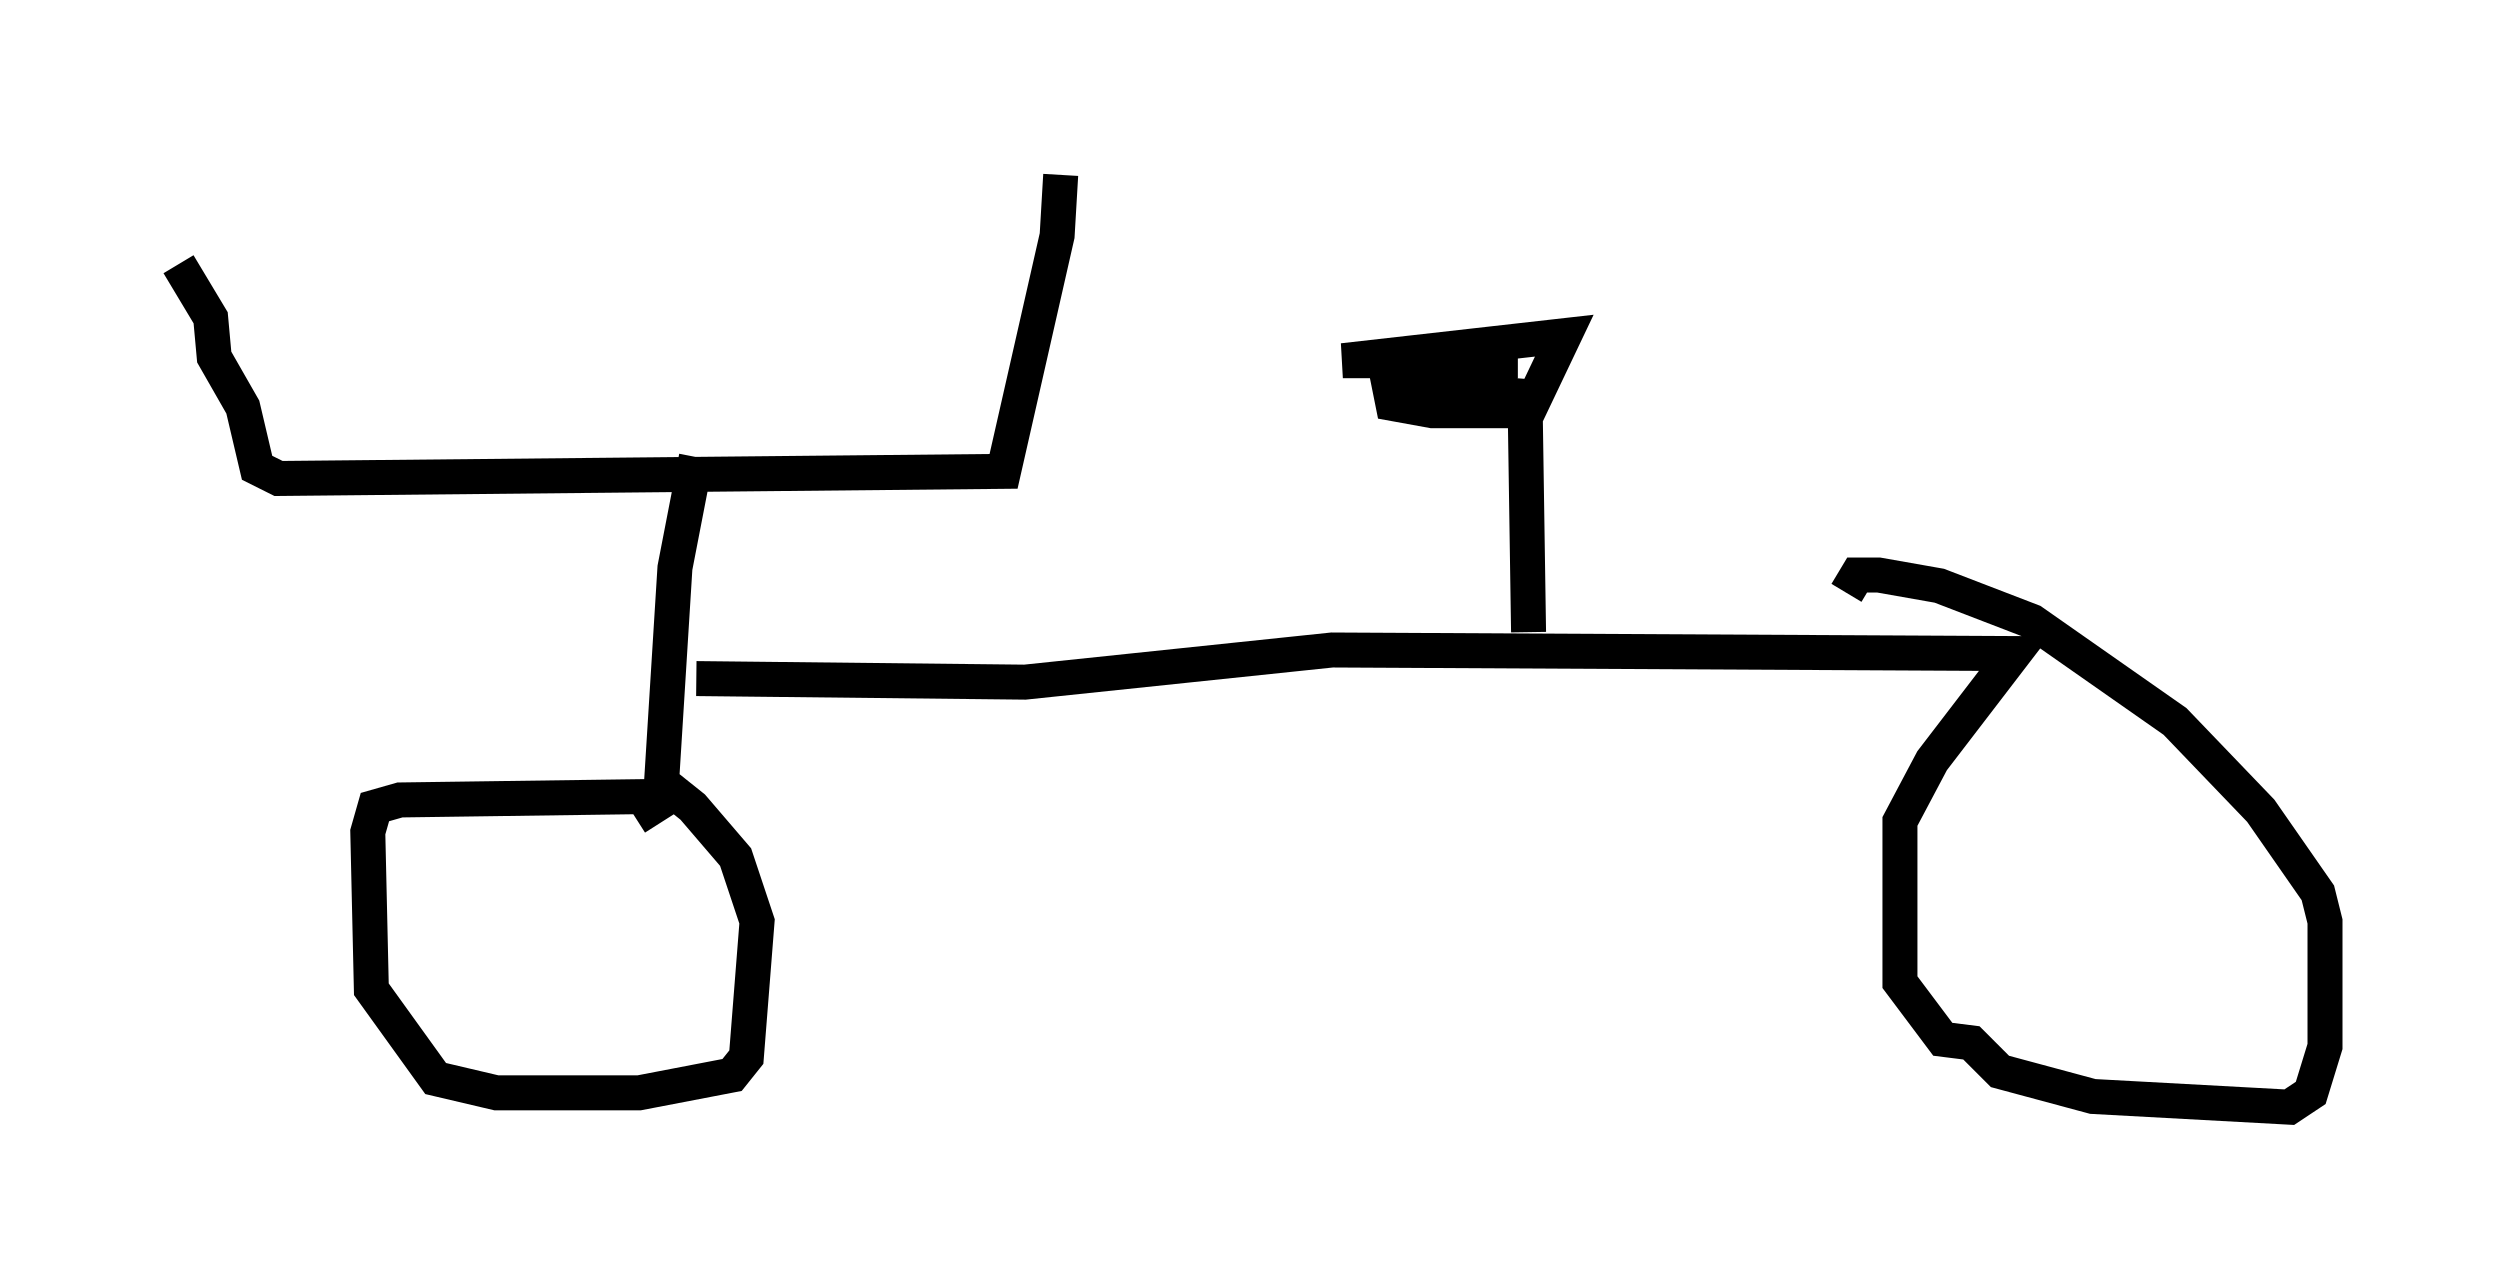 <?xml version="1.0" encoding="utf-8" ?>
<svg baseProfile="full" height="36.644" version="1.1" width="71.455" xmlns="http://www.w3.org/2000/svg" xmlns:ev="http://www.w3.org/2001/xml-events" xmlns:xlink="http://www.w3.org/1999/xlink"><defs /><rect fill="white" height="36.644" width="71.455" x="0" y="0" /><path d="M5, 5.919 m0.102, 1.633 l0.919, 1.531 0.102, 1.123 l0.817, 1.429 0.408, 1.735 l0.613, 0.306 20.723, -0.204 l1.531, -6.738 0.102, -1.735 m-10.413, 8.065 l-0.613, 3.165 -0.408, 6.533 l-7.452, 0.102 -0.715, 0.204 l-0.204, 0.715 0.102, 4.492 l1.838, 2.552 1.735, 0.408 l4.083, 0.0 2.654, -0.51 l0.408, -0.51 0.306, -3.879 l-0.613, -1.838 -1.225, -1.429 l-0.51, -0.408 -1.123, 0.715 m1.735, -3.981 l9.392, 0.102 8.779, -0.919 l19.498, 0.102 -2.348, 3.063 l-0.919, 1.735 0.0, 4.594 l1.225, 1.633 0.817, 0.102 l0.817, 0.817 2.654, 0.715 l5.615, 0.306 0.613, -0.408 l0.408, -1.327 0.0, -3.573 l-0.204, -0.817 -1.633, -2.348 l-2.45, -2.552 -4.083, -2.858 l-2.654, -1.021 -1.735, -0.306 l-0.613, 0.0 -0.306, 0.51 m-9.086, 1.123 l-0.102, -6.738 -3.879, -0.306 l0.102, 0.51 1.123, 0.204 l2.756, 0.0 1.021, -2.144 l-6.329, 0.715 5.002, 0.0 " fill="none" stroke="black" stroke-width="1" /></svg>